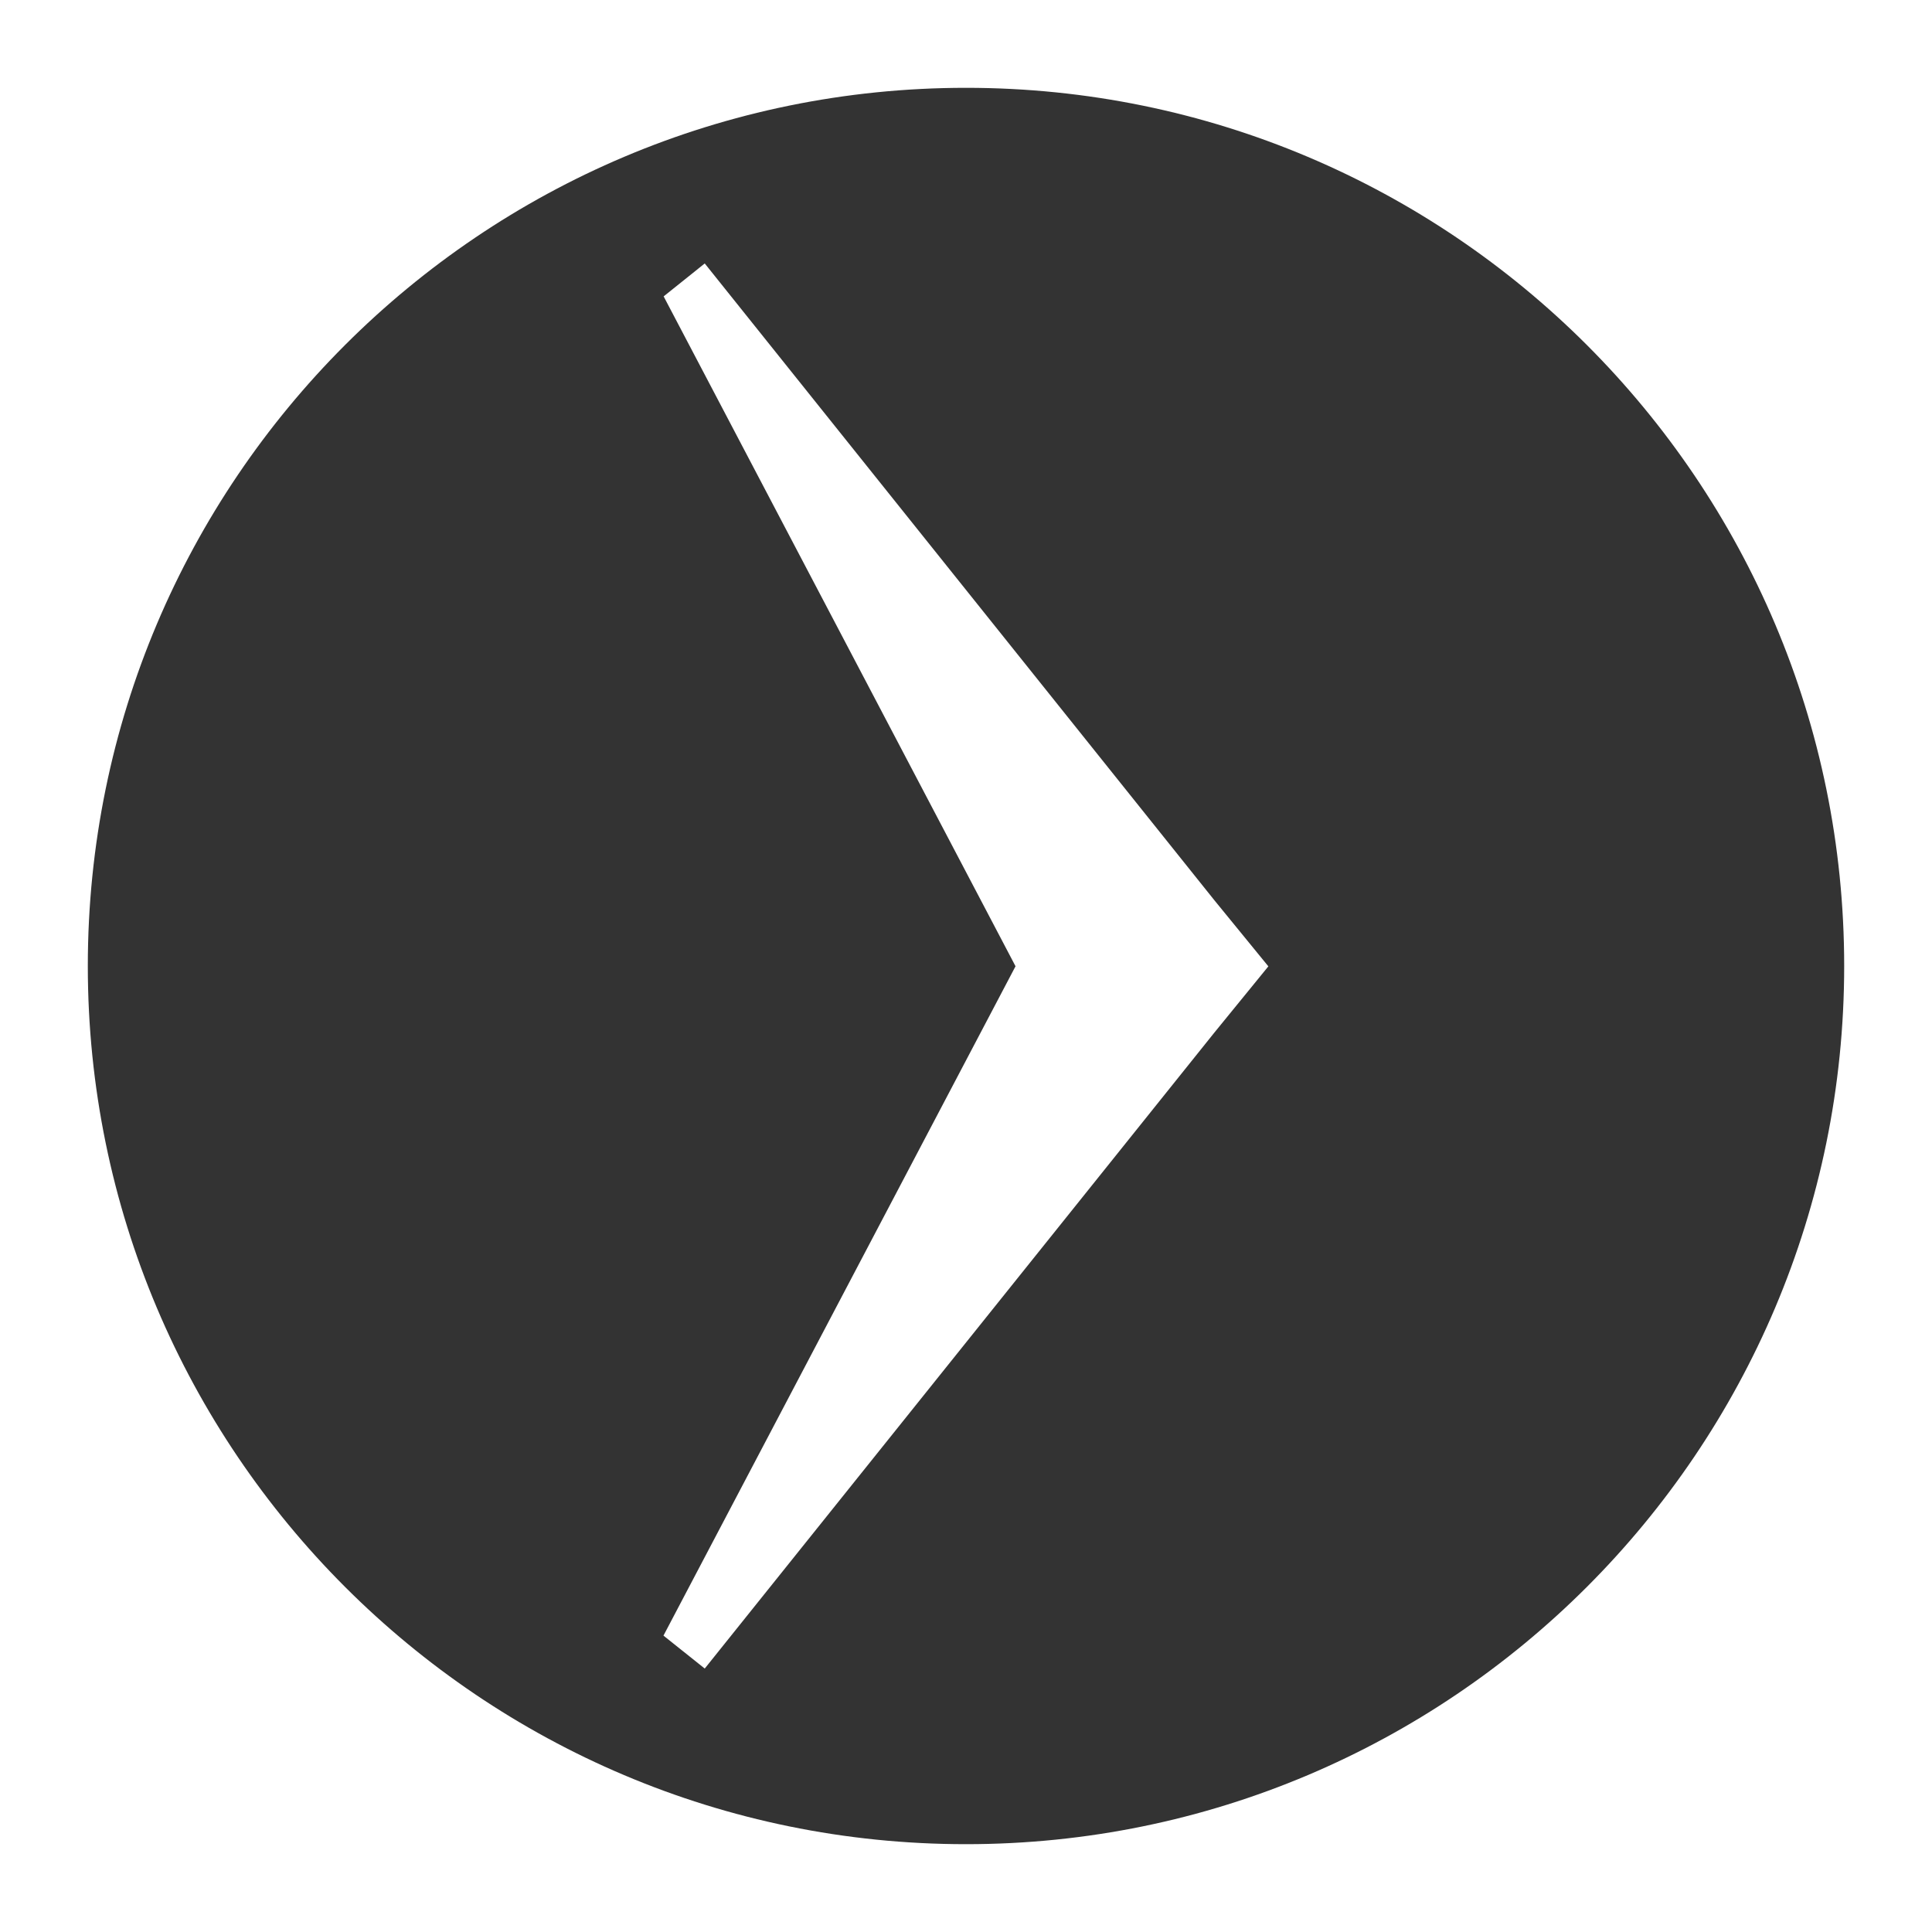 <svg xmlns="http://www.w3.org/2000/svg" width="22" height="22" viewBox="-0.5 19.5 22 22" enable-background="new -0.5 19.5 22 22"><rect x="-0.5" y="19.5" width="22" height="22" fill="#333333" stroke="none"/><path d="M7.525 22.5l-.468.375 4.007 7.628-4.009 7.622.47.375 5.801-7.239.617-.757-.615-.753zm-8.025-3v22h22v-22h-22zm11 21c-5.523 0-10-4.479-10-10 0-5.523 4.477-10 10-10 5.521 0 10 4.477 10 10 0 5.521-4.479 10-10 10z" fill="#fff"/></svg>
